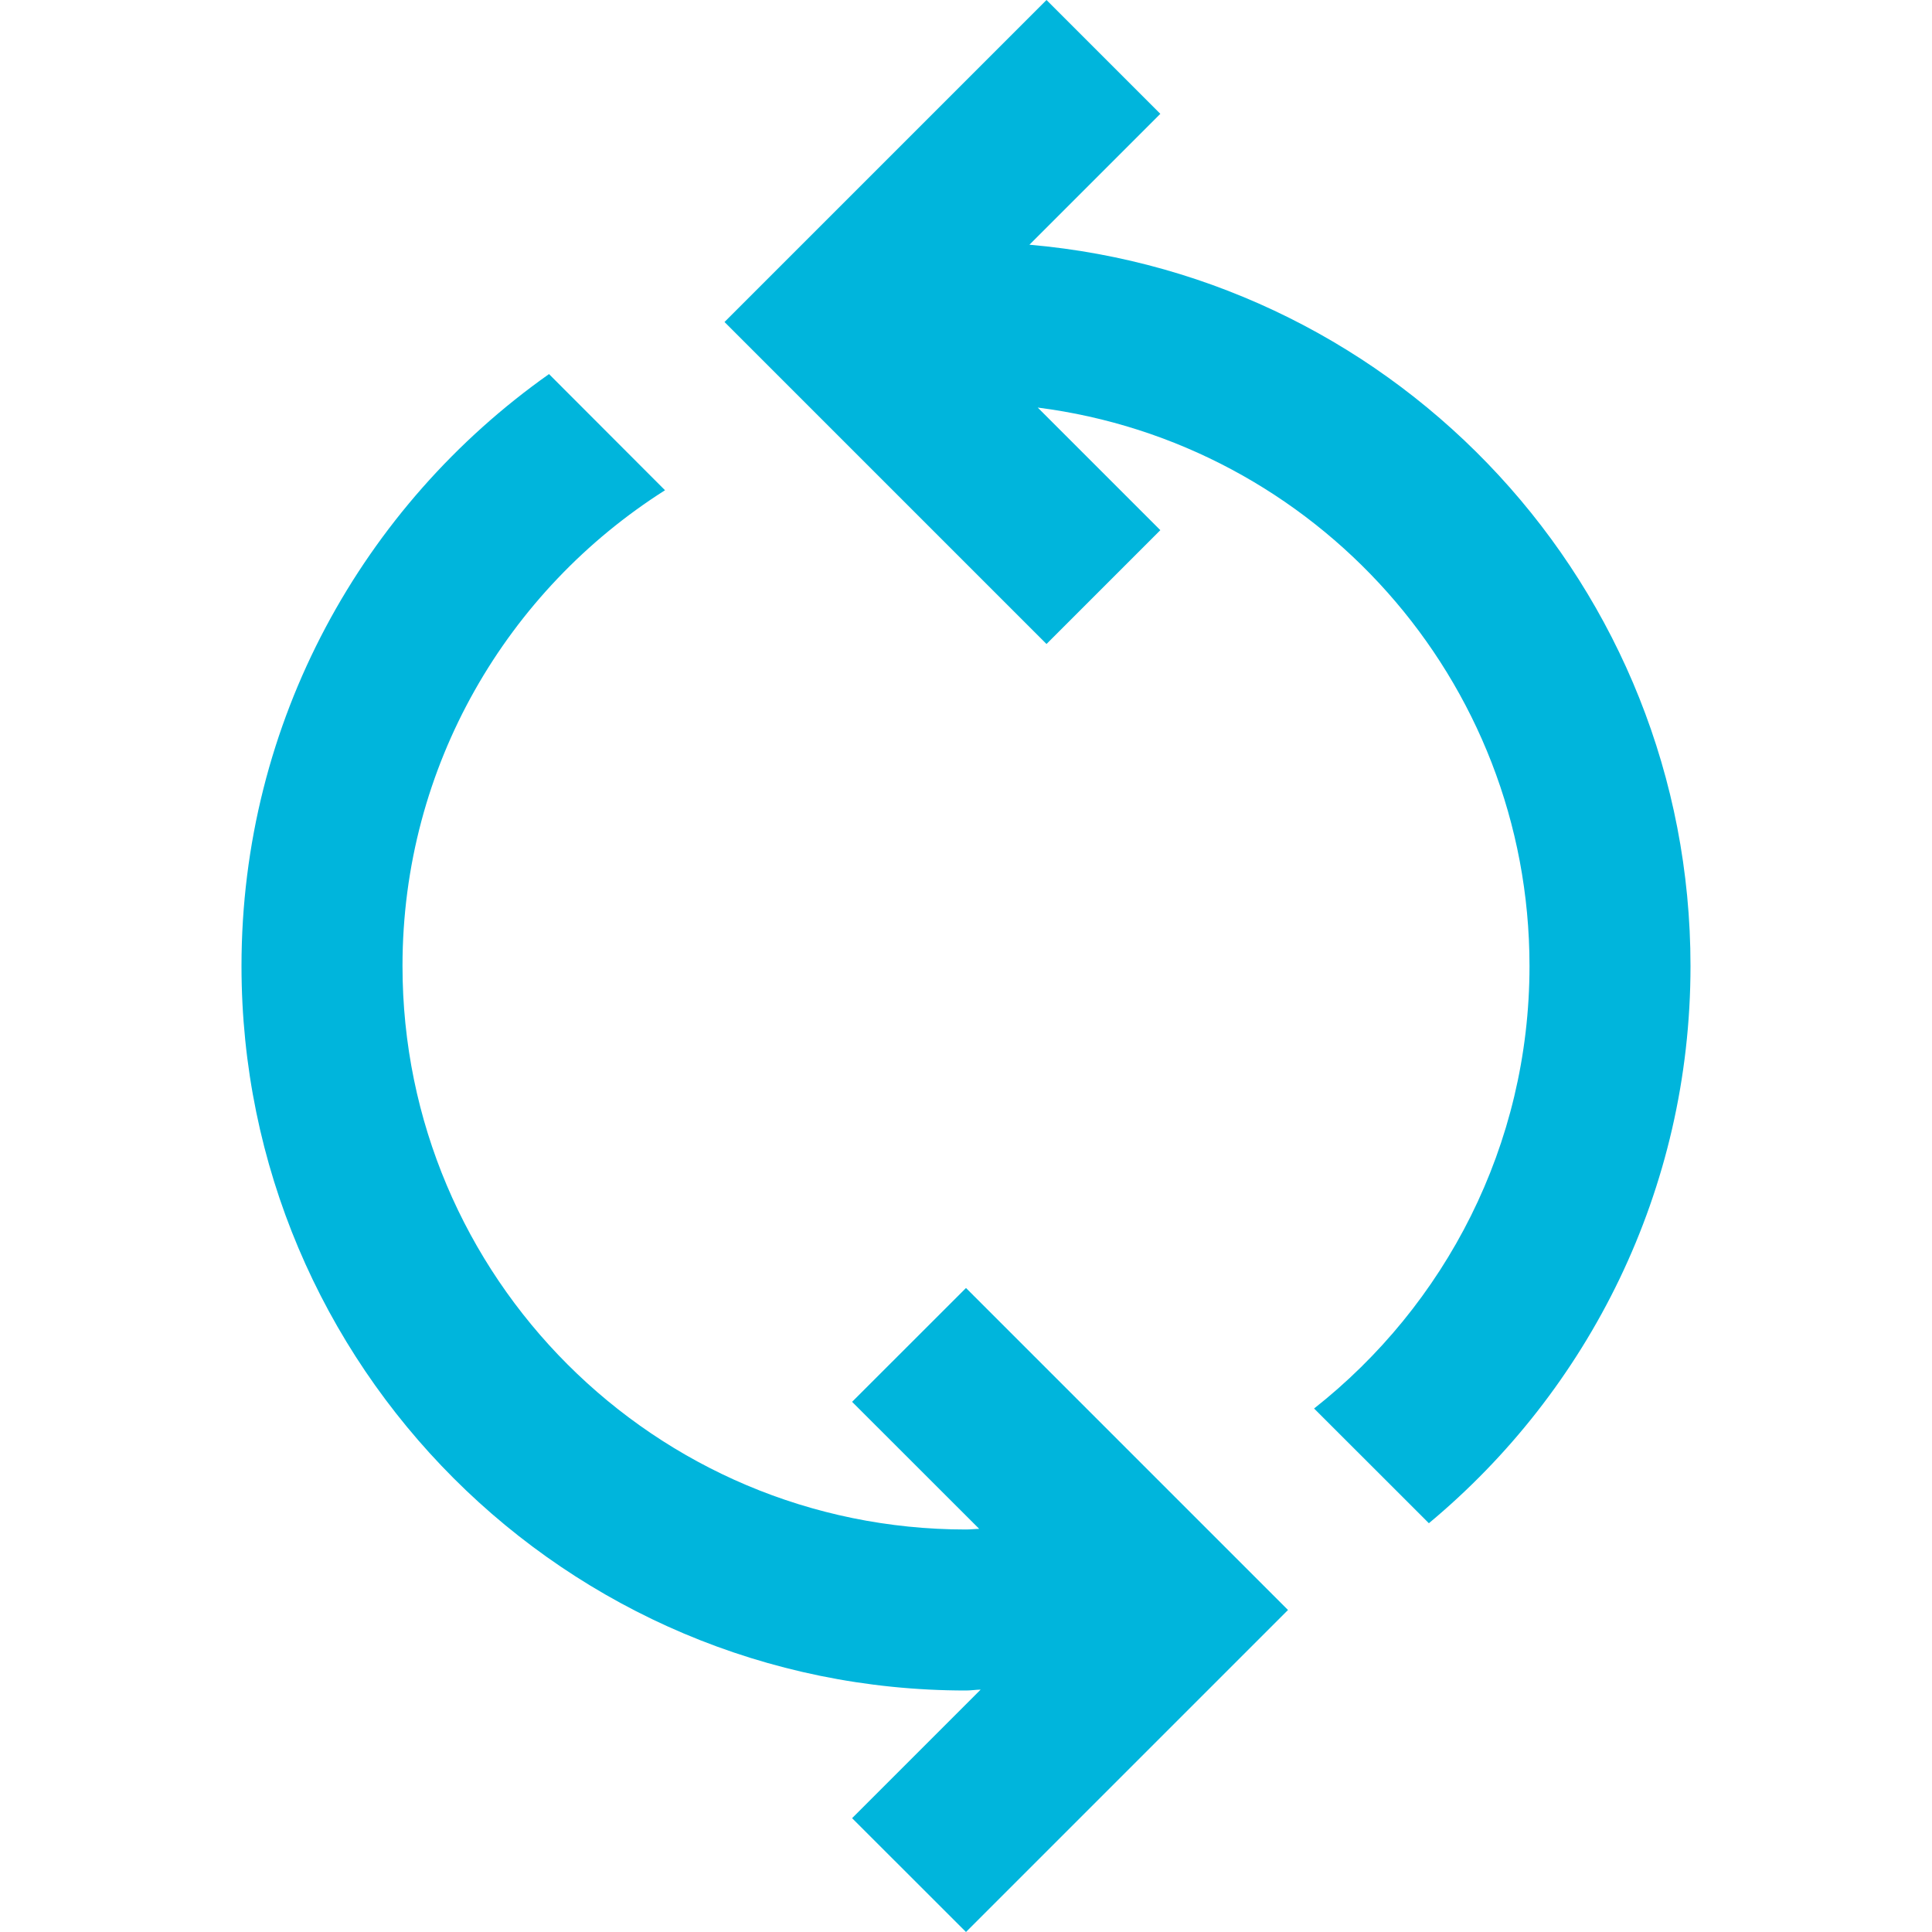 <?xml version="1.0" encoding="utf-8"?>
<!-- Generator: Adobe Illustrator 14.0.0, SVG Export Plug-In . SVG Version: 6.00 Build 43363)  -->
<!DOCTYPE svg PUBLIC "-//W3C//DTD SVG 1.1//EN" "http://www.w3.org/Graphics/SVG/1.1/DTD/svg11.dtd">
<svg version="1.1" id="Layer_1" xmlns="http://www.w3.org/2000/svg" xmlns:xlink="http://www.w3.org/1999/xlink" x="0px" y="0px"
	 width="24px" height="24px" viewBox="0 0 24 24" enable-background="new 0 0 24 24" xml:space="preserve">
<path fill="#00b5dc" d="M14.523,18.523L12,16l-1.415,1.414l1.579,1.578C12.109,18.993,12.055,19,12,19c-3.866,0-7-3.135-7-7
	c0-2.489,1.304-4.669,3.261-5.91L7.586,5.414L6.82,4.647C4.512,6.277,3,8.96,3,12c0,4.971,4.029,9,9,9
	c0.062,0,0.121-0.01,0.182-0.011l-1.597,1.597L12,24l2.586-2.586l1.311-1.311L16,20l-1.414-1.414L14.523,18.523z M12.788,3.04
	l1.626-1.626L13,0l-2.586,2.586L9.689,3.311L9,4l1.414,1.414L13,8l1.414-1.414l-1.523-1.523C16.335,5.502,19,8.438,19,12
	c0,2.23-1.049,4.215-2.676,5.497l1.09,1.089l0.336,0.336C19.734,17.271,21,14.784,21,12C21,7.295,17.389,3.44,12.788,3.04z"/>
</svg>
